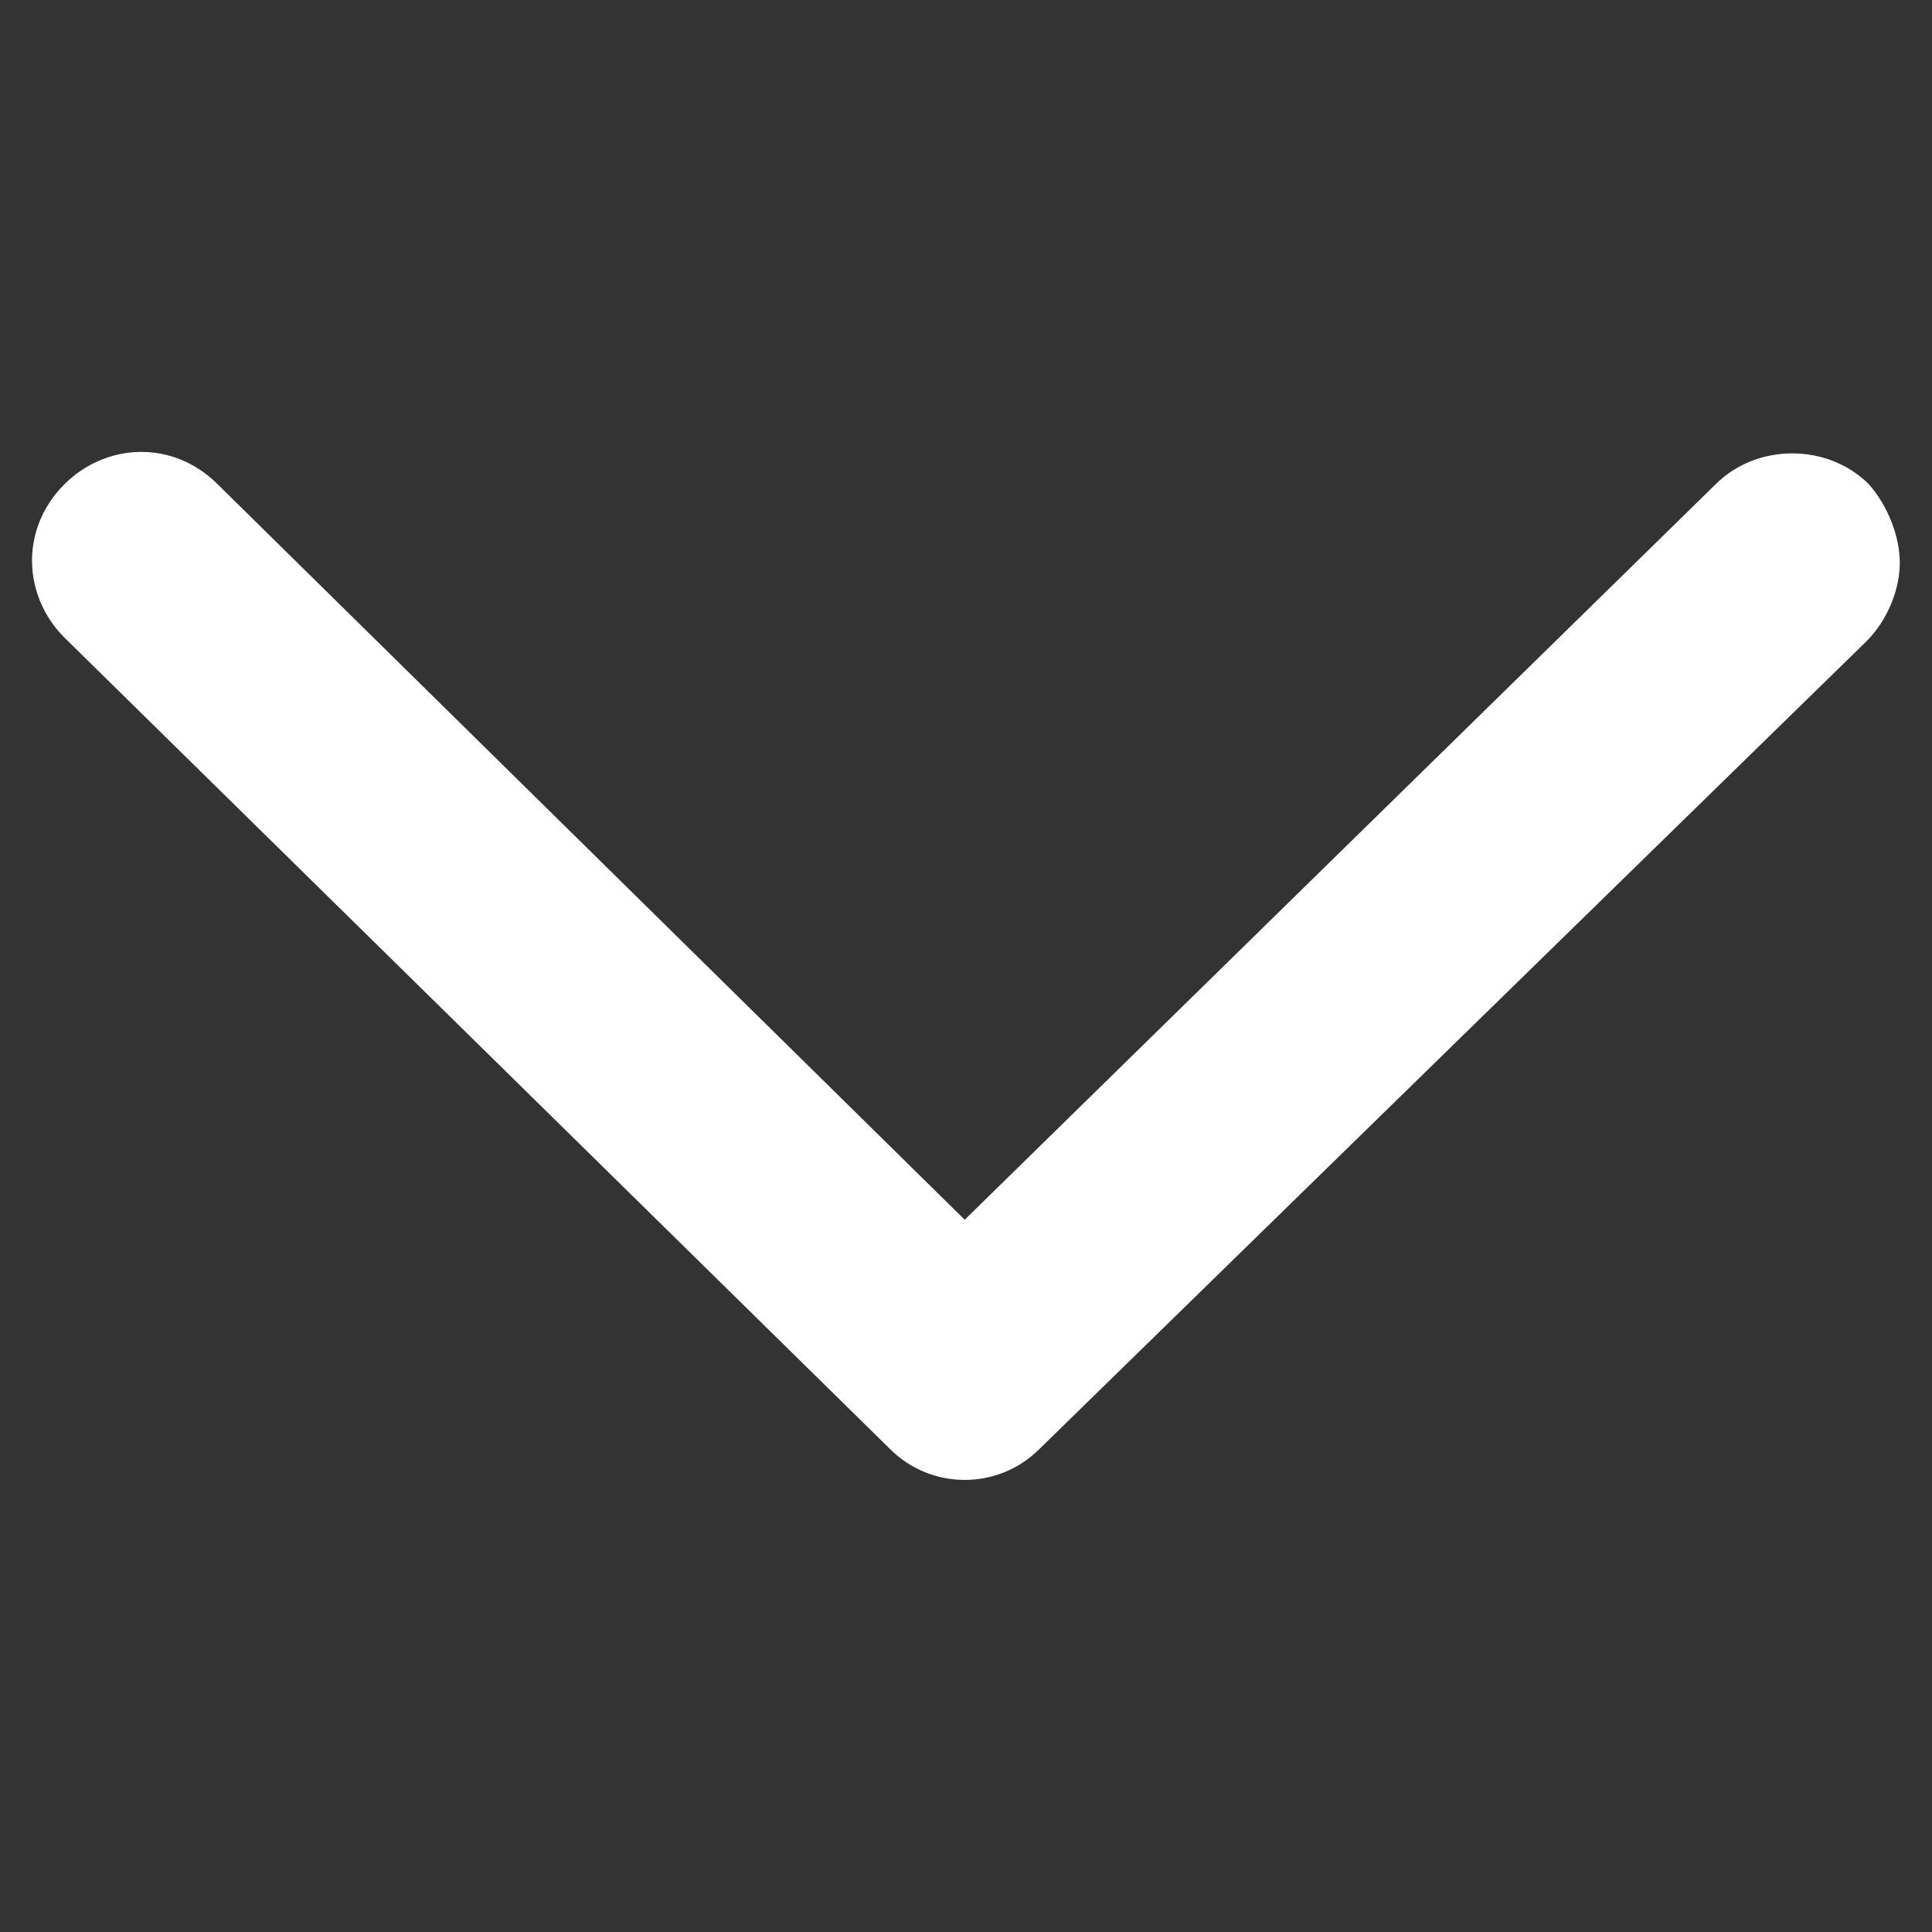 <?xml version="1.0" encoding="utf-8"?>
<!-- Generator: Adobe Illustrator 21.1.0, SVG Export Plug-In . SVG Version: 6.00 Build 0)  -->
<svg version="1.1" id="Arrow" xmlns="http://www.w3.org/2000/svg" xmlns:xlink="http://www.w3.org/1999/xlink" x="0px" y="0px"
	 viewBox="0 0 150 150" style="enable-background:new 0 0 150 150;" xml:space="preserve">
<rect x="0" y="0" width="150" height="150" fill="#333333" stroke="none"/>
<style type="text/css">
	.st0{fill:#FFFFFF;}
</style>
<path id="arrow-up" class="st0" d="M147.5,43.7c0,2-0.9,4.4-2.6,6.1l-64.2,62.7c-3.2,3.2-8.4,3.2-11.6,0L5,49.5
	c-3.2-3.2-3.5-8.4,0-11.9c3.2-3.2,8.4-3.5,11.9,0l58,57.1l58.3-57.1c3.2-3.2,8.7-3.2,11.9,0C146.6,39.3,147.5,41.7,147.5,43.7z"/>
</svg>
